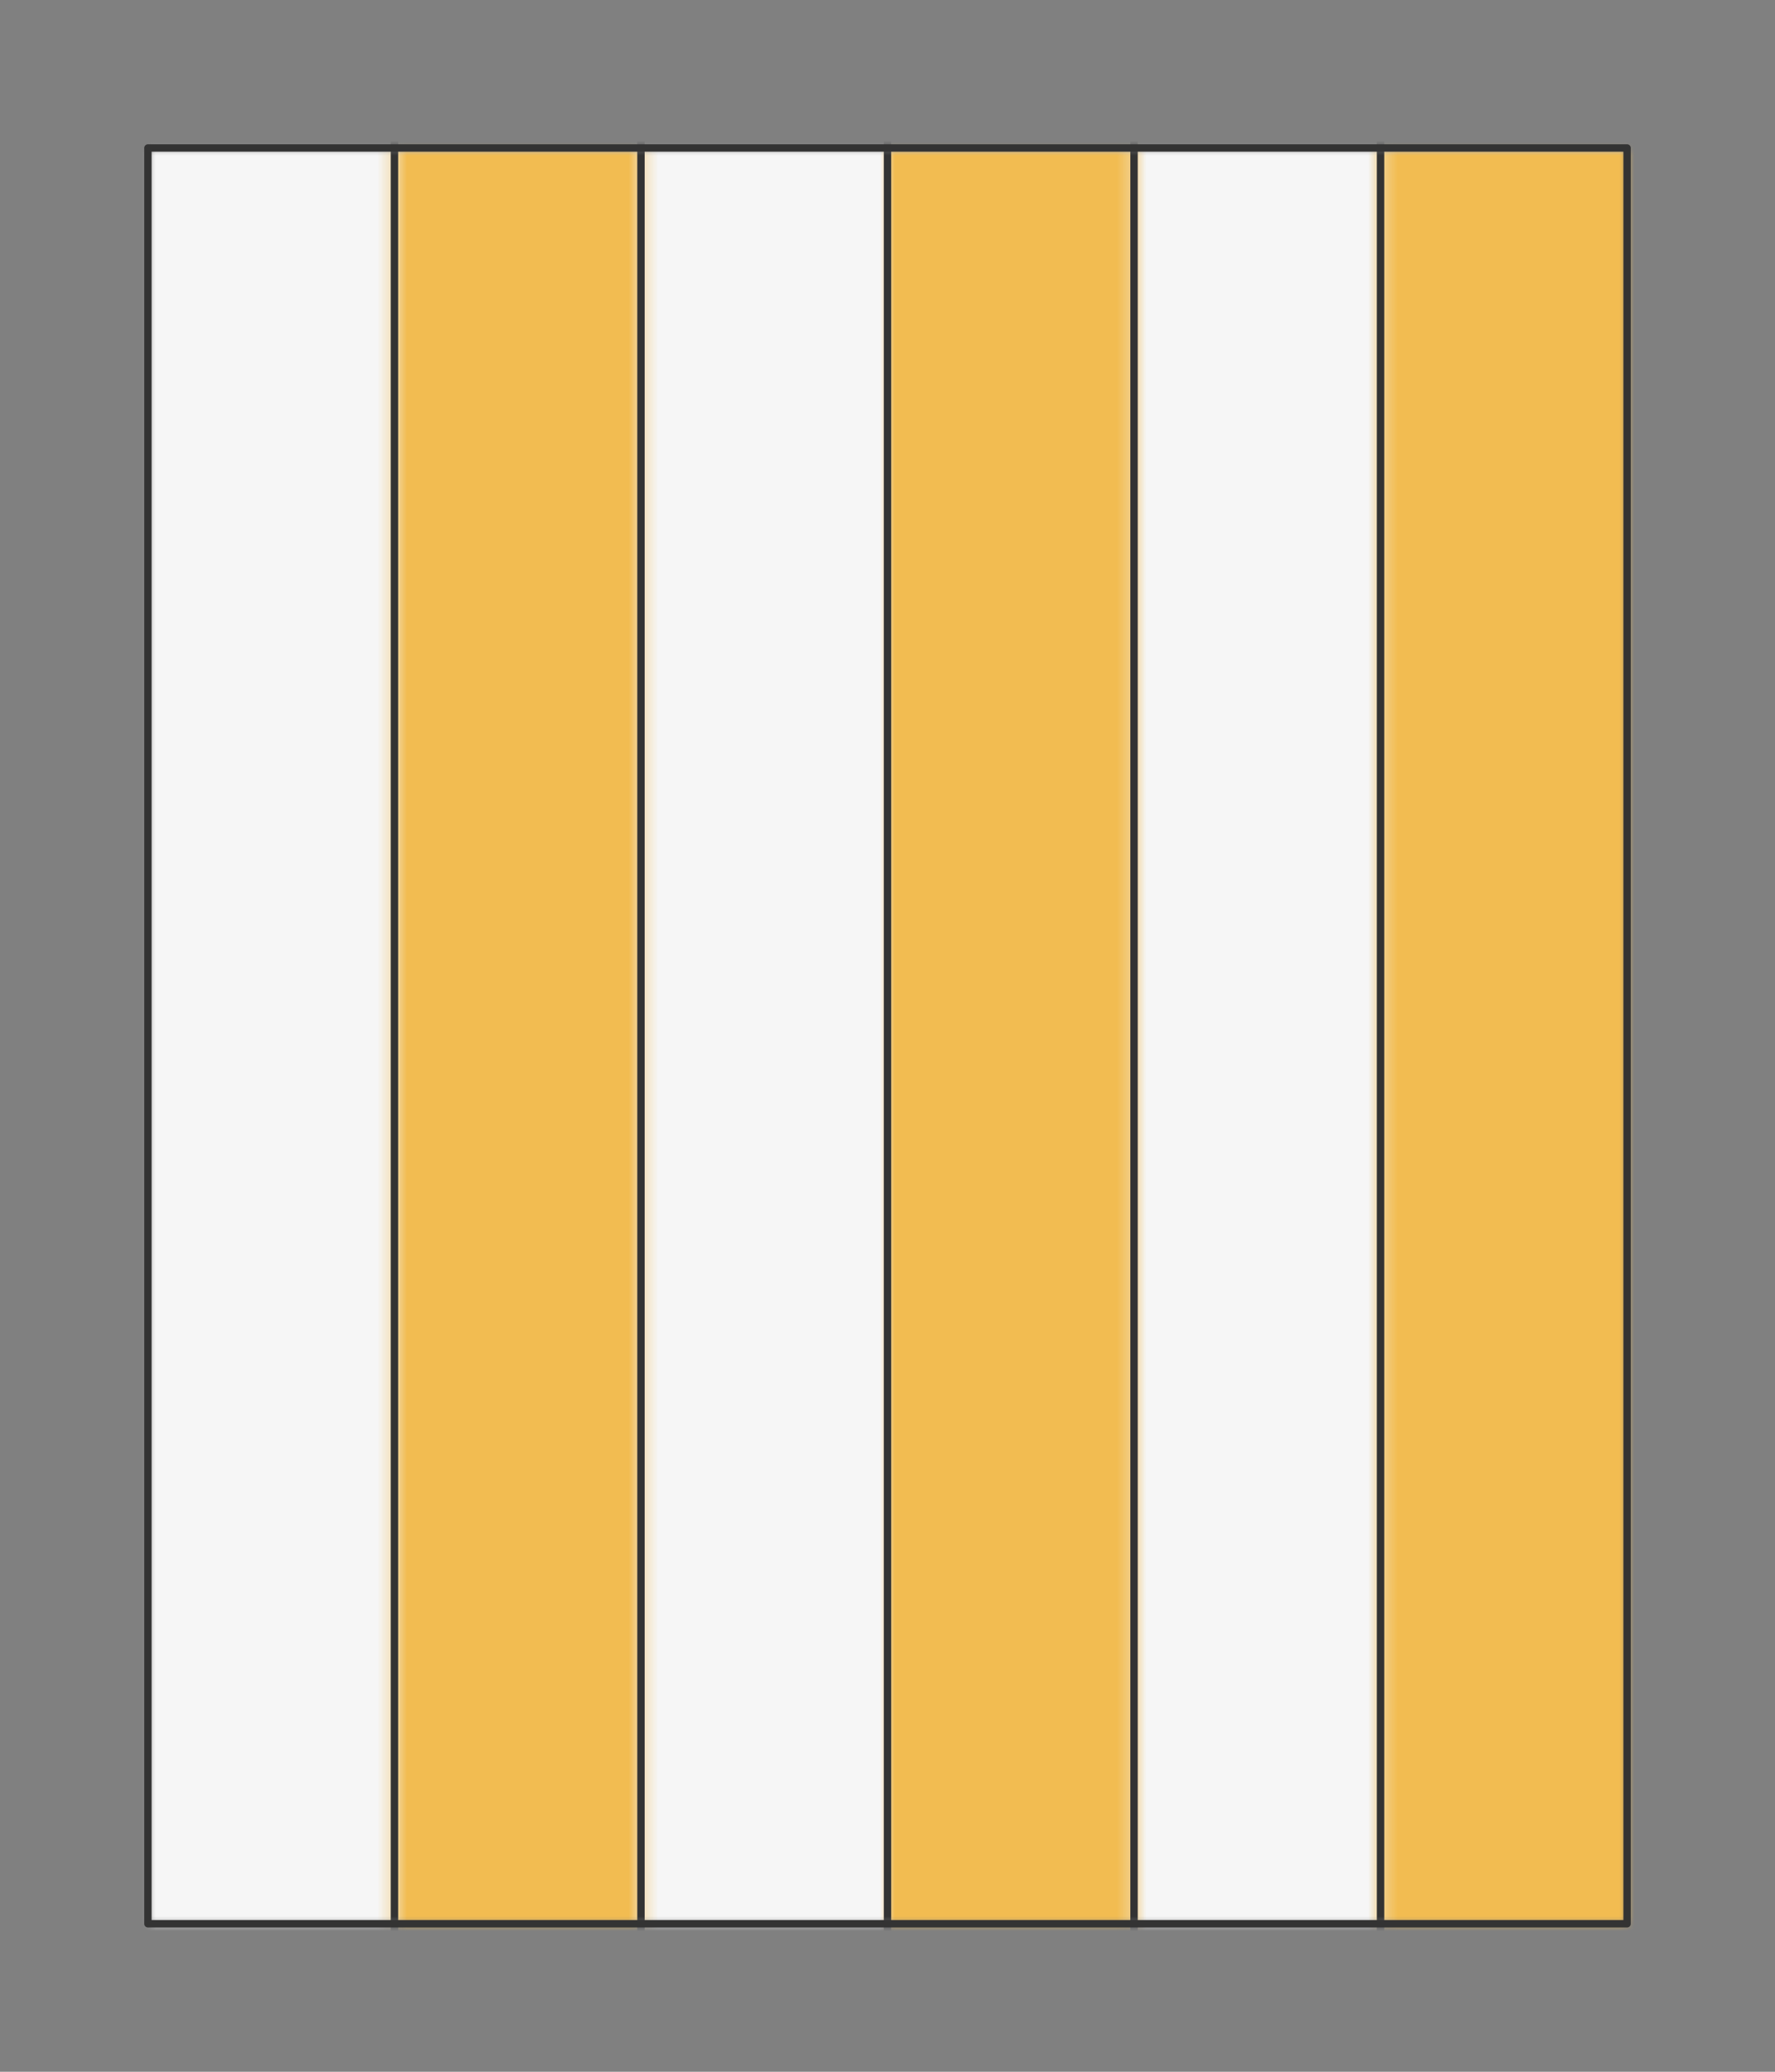 <?xml version="1.0" encoding="UTF-8" standalone="no"?>
<svg xmlns="http://www.w3.org/2000/svg" preserveAspectRatio="xMidYMin slice" viewBox="-10 -10 120 140"><rect x="-10" y="-10" width="120" height="140" fill="#808080" stroke="none"/><defs><mask id="a"><path fill="#fff" fill-rule="evenodd" d="M0 0h100v120H0z" clip-rule="evenodd"/></mask></defs><g mask="url(#a)"><path fill="#f0f0f0" fill-rule="evenodd" d="M0 0h100v120H0z"/><defs><mask id="b"><path fill="#fff" fill-rule="evenodd" stroke="#fff" stroke-width=".1" d="M16.667-30v180l46.985 507.444a600 600 0 1 1 0-1194.888L16.667-30z" clip-rule="evenodd"/></mask></defs><g mask="url(#b)"><path fill="#f6f6f6" d="M-1000-1000h2000v2000h-2000z"/></g><defs><mask id="c"><path fill="#fff" fill-rule="evenodd" stroke="#fff" stroke-width=".1" d="M33.333 150V-30l-46.985-507.444a600 600 0 0 1 110.638 0L50-30v180l46.986 507.444a600 600 0 0 1-110.638 0L33.333 150z" clip-rule="evenodd"/></mask></defs><g mask="url(#c)"><path fill="#f6f6f6" d="M-1000-1000h2000v2000h-2000z"/></g><defs><mask id="d"><path fill="#fff" fill-rule="evenodd" stroke="#fff" stroke-width=".1" d="M66.667 150V-30L19.68-537.444a600 600 0 0 1 110.638 0L83.333-30v180l46.986 507.444a600 600 0 0 1-110.638 0L66.667 150z" clip-rule="evenodd"/></mask></defs><g mask="url(#d)"><path fill="#f6f6f6" d="M-1000-1000h2000v2000h-2000z"/></g><defs><mask id="e"><path fill="#fff" fill-rule="evenodd" d="M16.667-30v180L-30.32 657.444a600 600 0 0 0 110.638 0L33.333 150V-30L80.32-537.444a600 600 0 0 0-110.638 0L16.667-30z" clip-rule="evenodd"/></mask></defs><g mask="url(#e)"><path fill="#f2bc51" d="M-1000-1000h2000v2000h-2000z"/></g><defs><mask id="f"><path fill="#fff" fill-rule="evenodd" d="M50-30v180L3.014 657.444a600 600 0 0 0 110.638 0L66.667 150V-30l46.985-507.444a600 600 0 0 0-110.638 0L50-30z" clip-rule="evenodd"/></mask></defs><g mask="url(#f)"><path fill="#f2bc51" d="M-1000-1000h2000v2000h-2000z"/></g><defs><mask id="g"><path fill="#fff" fill-rule="evenodd" d="M83.333-30v180L36.348 657.444a600 600 0 1 0 0-1194.888L83.333-30z" clip-rule="evenodd"/></mask></defs><g mask="url(#g)"><path fill="#f2bc51" d="M-1000-1000h2000v2000h-2000z"/></g><path fill="none" stroke="#333" stroke-linecap="round" stroke-linejoin="round" stroke-width=".5" d="M16.667-30v180m16.666 0V-30M50-30v180m16.667 0V-30m16.666 0v180"/></g><path fill="none" stroke="#333" stroke-linecap="round" stroke-linejoin="round" stroke-width=".5" d="M0 0h100v120H0z"/></svg>